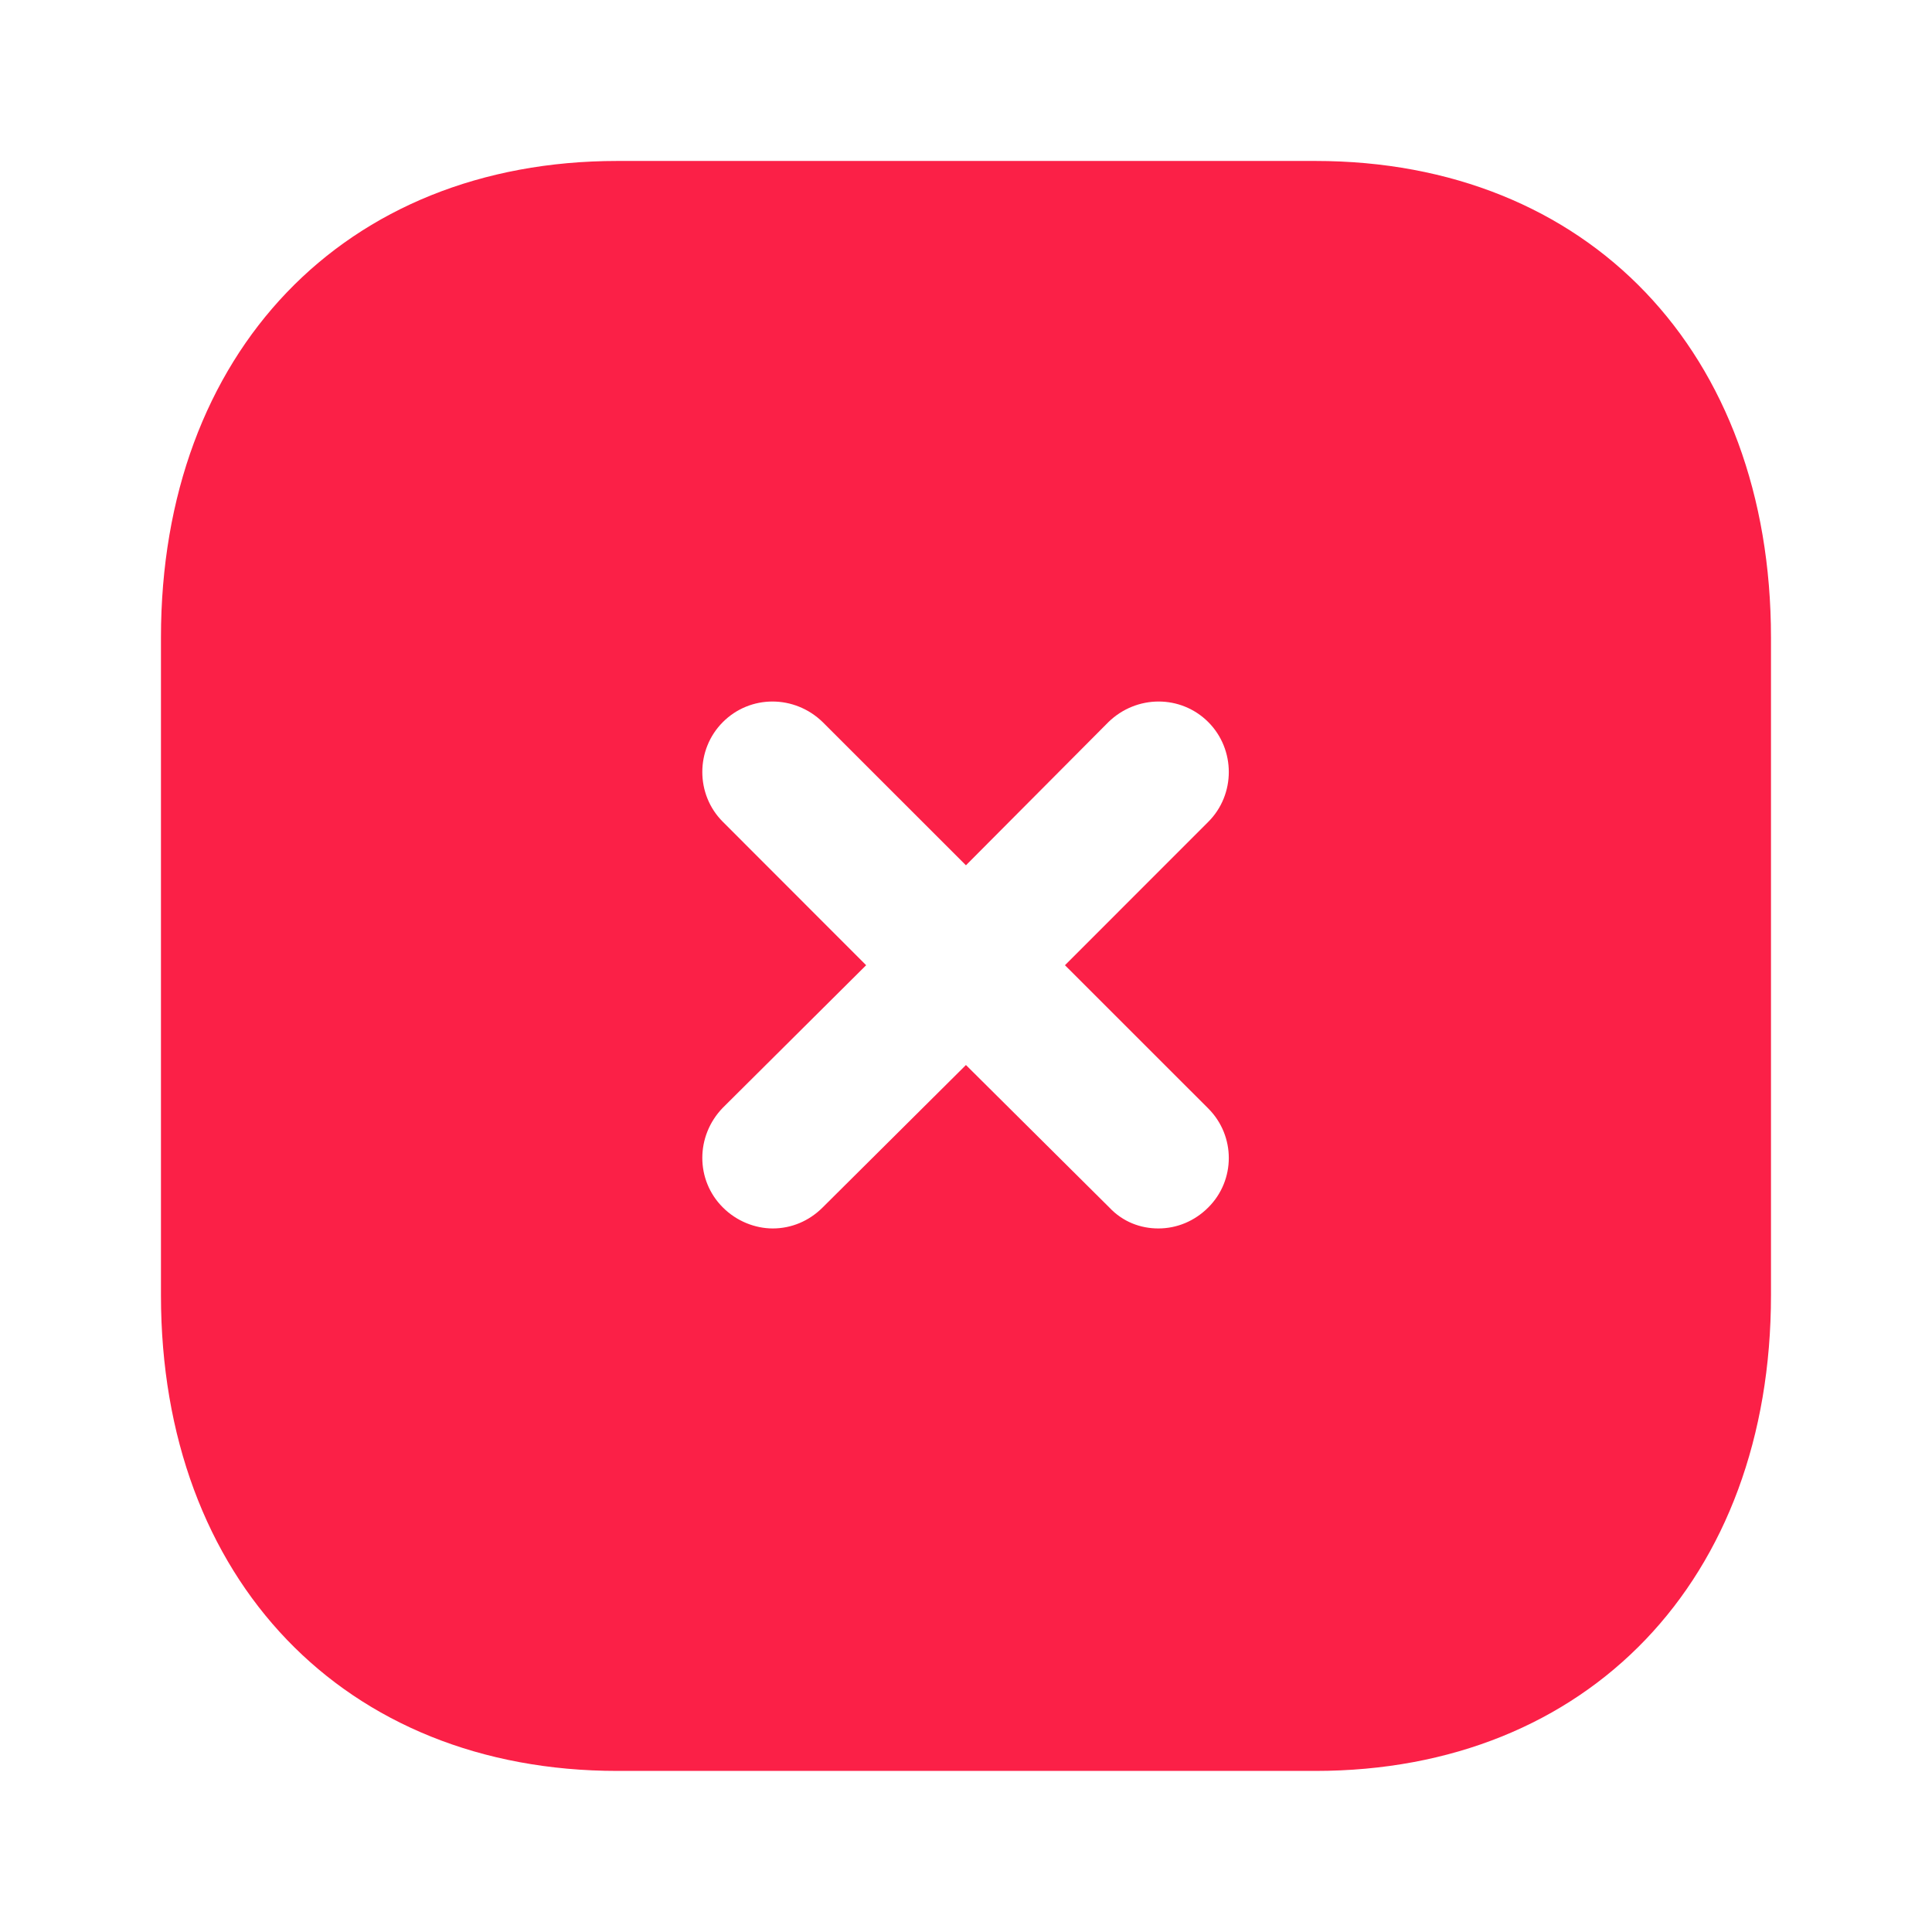 <svg width="32" height="32" viewBox="0 0 32 32" fill="none" xmlns="http://www.w3.org/2000/svg">
<path d="M21.786 2.666C26.306 2.666 29.333 5.839 29.333 10.559V21.454C29.333 26.16 26.306 29.332 21.786 29.332H10.226C5.706 29.332 2.666 26.16 2.666 21.454V10.559C2.666 5.839 5.706 2.666 10.226 2.666H21.786ZM20.013 11.96C19.559 11.506 18.826 11.506 18.359 11.96L15.999 14.332L13.626 11.96C13.159 11.506 12.426 11.506 11.973 11.96C11.519 12.414 11.519 13.16 11.973 13.612L14.346 15.987L11.973 18.347C11.519 18.814 11.519 19.547 11.973 19.999C12.199 20.226 12.506 20.347 12.799 20.347C13.106 20.347 13.399 20.226 13.626 19.999L15.999 17.64L18.373 19.999C18.599 20.24 18.893 20.347 19.186 20.347C19.493 20.347 19.786 20.226 20.013 19.999C20.466 19.547 20.466 18.814 20.013 18.36L17.639 15.987L20.013 13.612C20.466 13.16 20.466 12.414 20.013 11.96Z" fill="#FB2047"/>
</svg>
